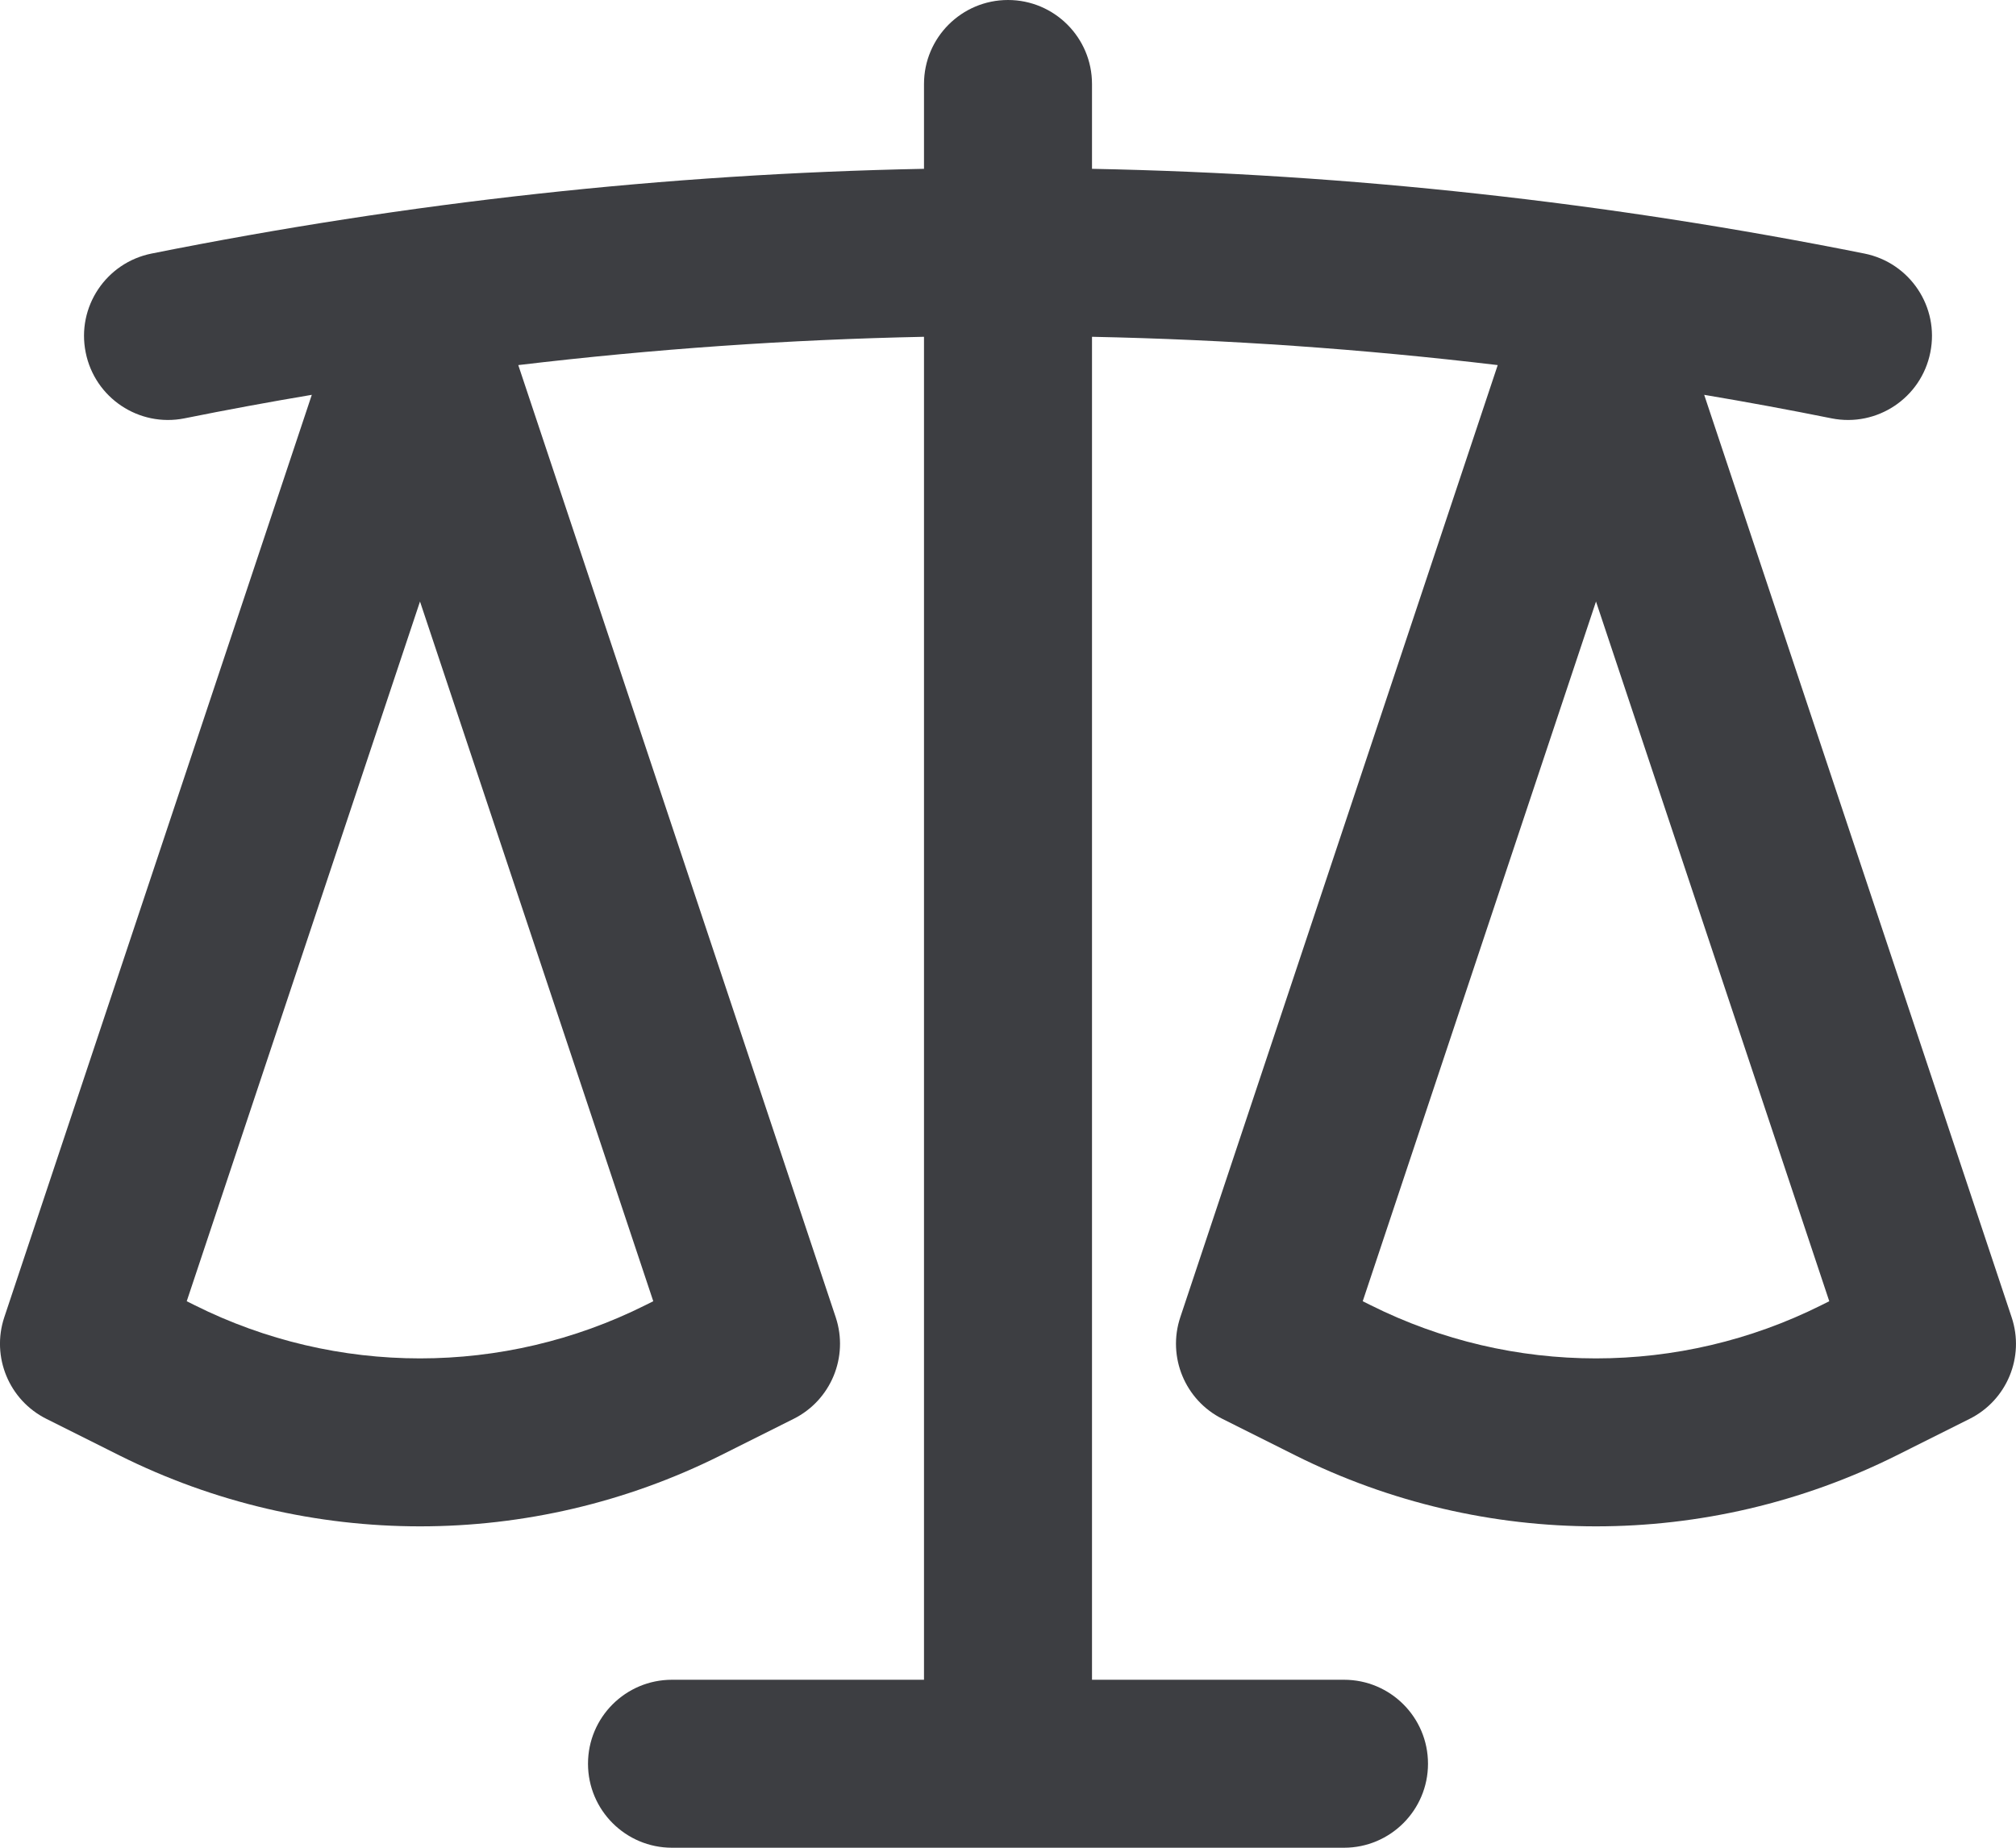 <svg id="meteor-icon-kit__solid-balance-scale" viewBox="0 0 24 22" fill="none" xmlns="http://www.w3.org/2000/svg"><path fill-rule="evenodd" clip-rule="evenodd" d="M6.17 4.347L9.949 15.684C10.106 16.156 9.892 16.672 9.447 16.894L8.578 17.329C6.326 18.455 3.675 18.455 1.422 17.329L0.553 16.894C0.108 16.672 -0.106 16.156 0.051 15.684L3.712 4.701C3.207 4.786 2.702 4.879 2.196 4.981C1.655 5.089 1.128 4.738 1.02 4.196C0.911 3.655 1.262 3.128 1.804 3.019C4.868 2.406 7.934 2.07 11 2.01V1C11 0.448 11.448 -0 12 -0C12.552 -0 13 0.448 13 1V2.01C16.066 2.07 19.132 2.406 22.196 3.019C22.738 3.128 23.089 3.655 22.98 4.196C22.872 4.738 22.345 5.089 21.804 4.981C21.298 4.879 20.793 4.786 20.288 4.701L23.948 15.684C24.106 16.156 23.892 16.672 23.447 16.894L22.578 17.329C20.325 18.455 17.674 18.455 15.422 17.329L14.553 16.894C14.108 16.672 13.894 16.156 14.051 15.684L17.83 4.347C16.22 4.155 14.61 4.043 13 4.01V20H16C16.552 20 17 20.447 17 21C17 21.552 16.552 22 16 22H8C7.448 22 7 21.552 7 21C7 20.447 7.448 20 8 20H11V4.01C9.39 4.043 7.78 4.155 6.17 4.347zM21.777 15.493L19 7.162L16.223 15.493L16.317 15.54C18.006 16.385 19.994 16.385 21.683 15.54L21.777 15.493zM5 7.162L2.223 15.493L2.317 15.54C4.006 16.385 5.994 16.385 7.683 15.54L7.777 15.493L5 7.162z" fill="#3D3E42"/></svg>